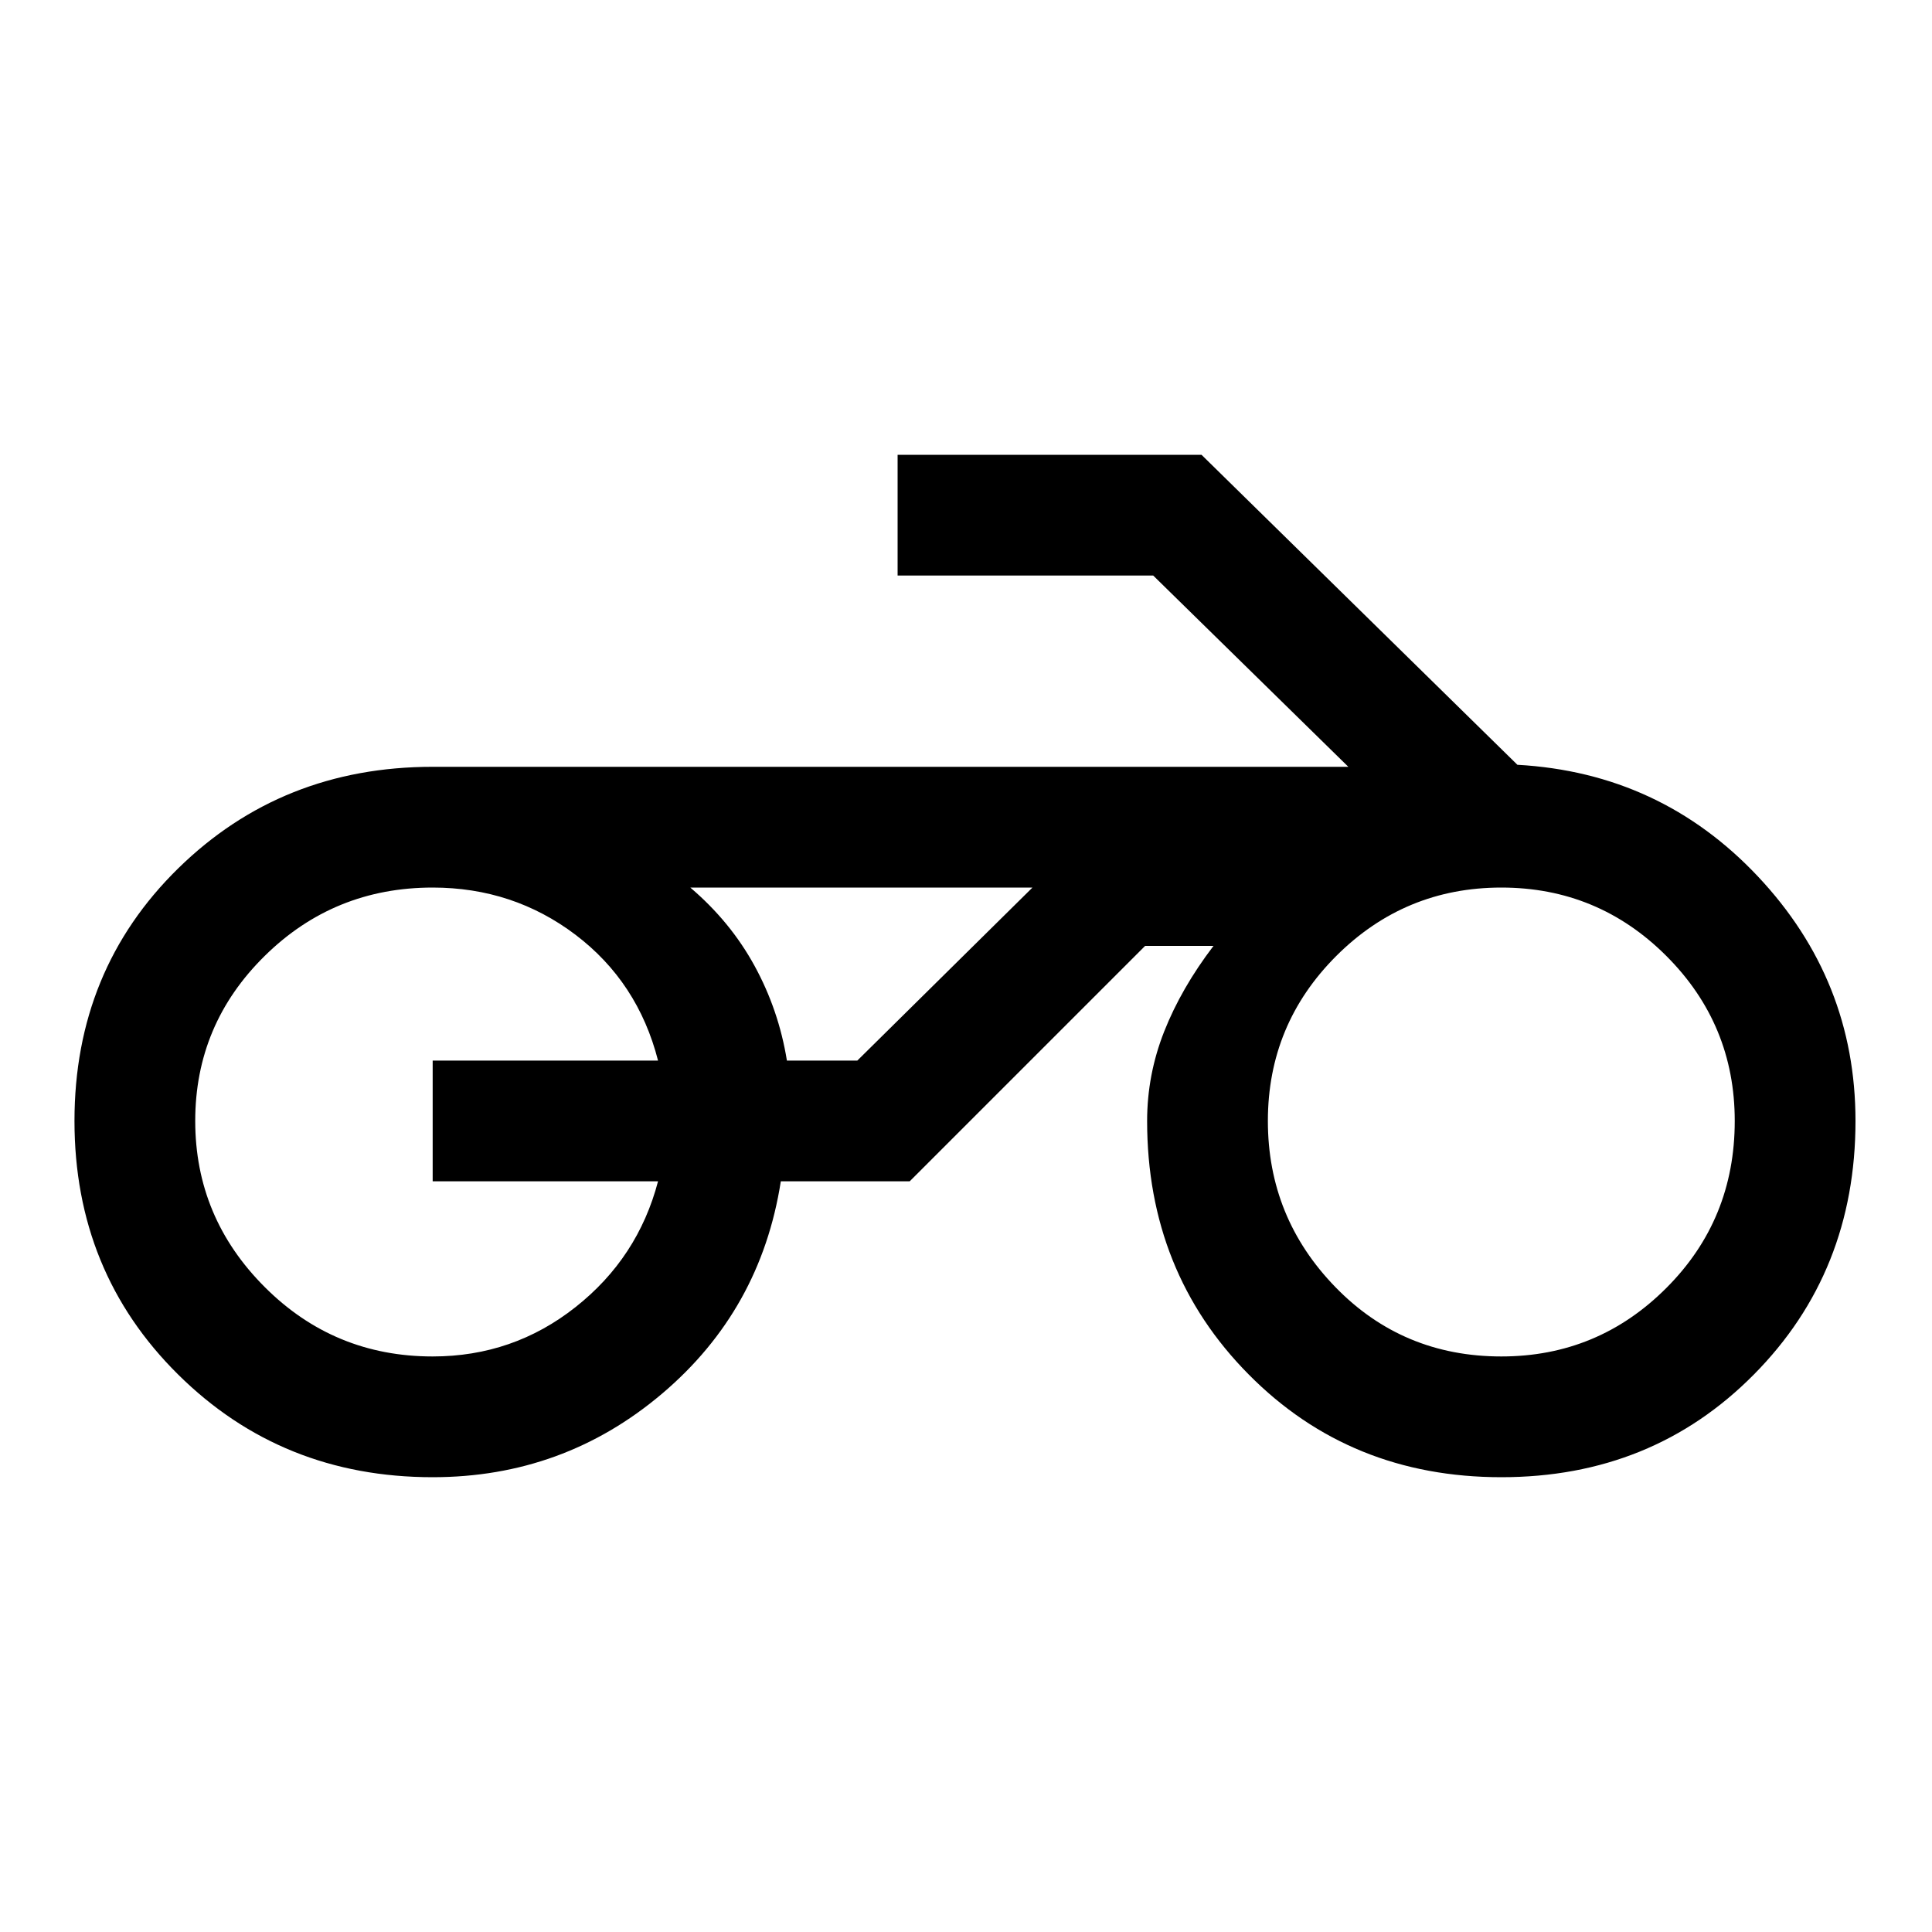 <svg xmlns="http://www.w3.org/2000/svg" height="20" width="20"><path d="M8.875 9.188H8.146Q8.062 9.188 7.812 9.188Q7.562 9.188 7.146 9.188H10.688ZM4.479 15.292Q2.917 15.292 1.844 14.229Q0.771 13.167 0.771 11.604Q0.771 10.042 1.844 8.99Q2.917 7.938 4.479 7.938H13.958L11.938 5.958H9.292V4.708H12.438L15.708 7.917Q17.188 8 18.198 9.073Q19.208 10.146 19.208 11.604Q19.208 13.167 18.156 14.229Q17.104 15.292 15.542 15.292Q13.979 15.292 12.927 14.229Q11.875 13.167 11.875 11.604Q11.875 11.125 12.052 10.677Q12.229 10.229 12.562 9.792H11.854L9.417 12.229H8.083Q7.875 13.562 6.854 14.427Q5.833 15.292 4.479 15.292ZM15.542 14.042Q16.542 14.042 17.25 13.333Q17.958 12.625 17.958 11.604Q17.958 10.604 17.25 9.896Q16.542 9.188 15.542 9.188Q14.542 9.188 13.833 9.896Q13.125 10.604 13.125 11.604Q13.125 12.604 13.823 13.323Q14.521 14.042 15.542 14.042ZM4.479 14.042Q5.312 14.042 5.958 13.531Q6.604 13.021 6.812 12.229H4.479V10.979H6.812Q6.604 10.167 5.958 9.677Q5.312 9.188 4.479 9.188Q3.458 9.188 2.74 9.896Q2.021 10.604 2.021 11.604Q2.021 12.604 2.74 13.323Q3.458 14.042 4.479 14.042ZM8.146 10.979H8.875L10.688 9.188H7.146Q7.562 9.542 7.812 10Q8.062 10.458 8.146 10.979Z"/></svg>